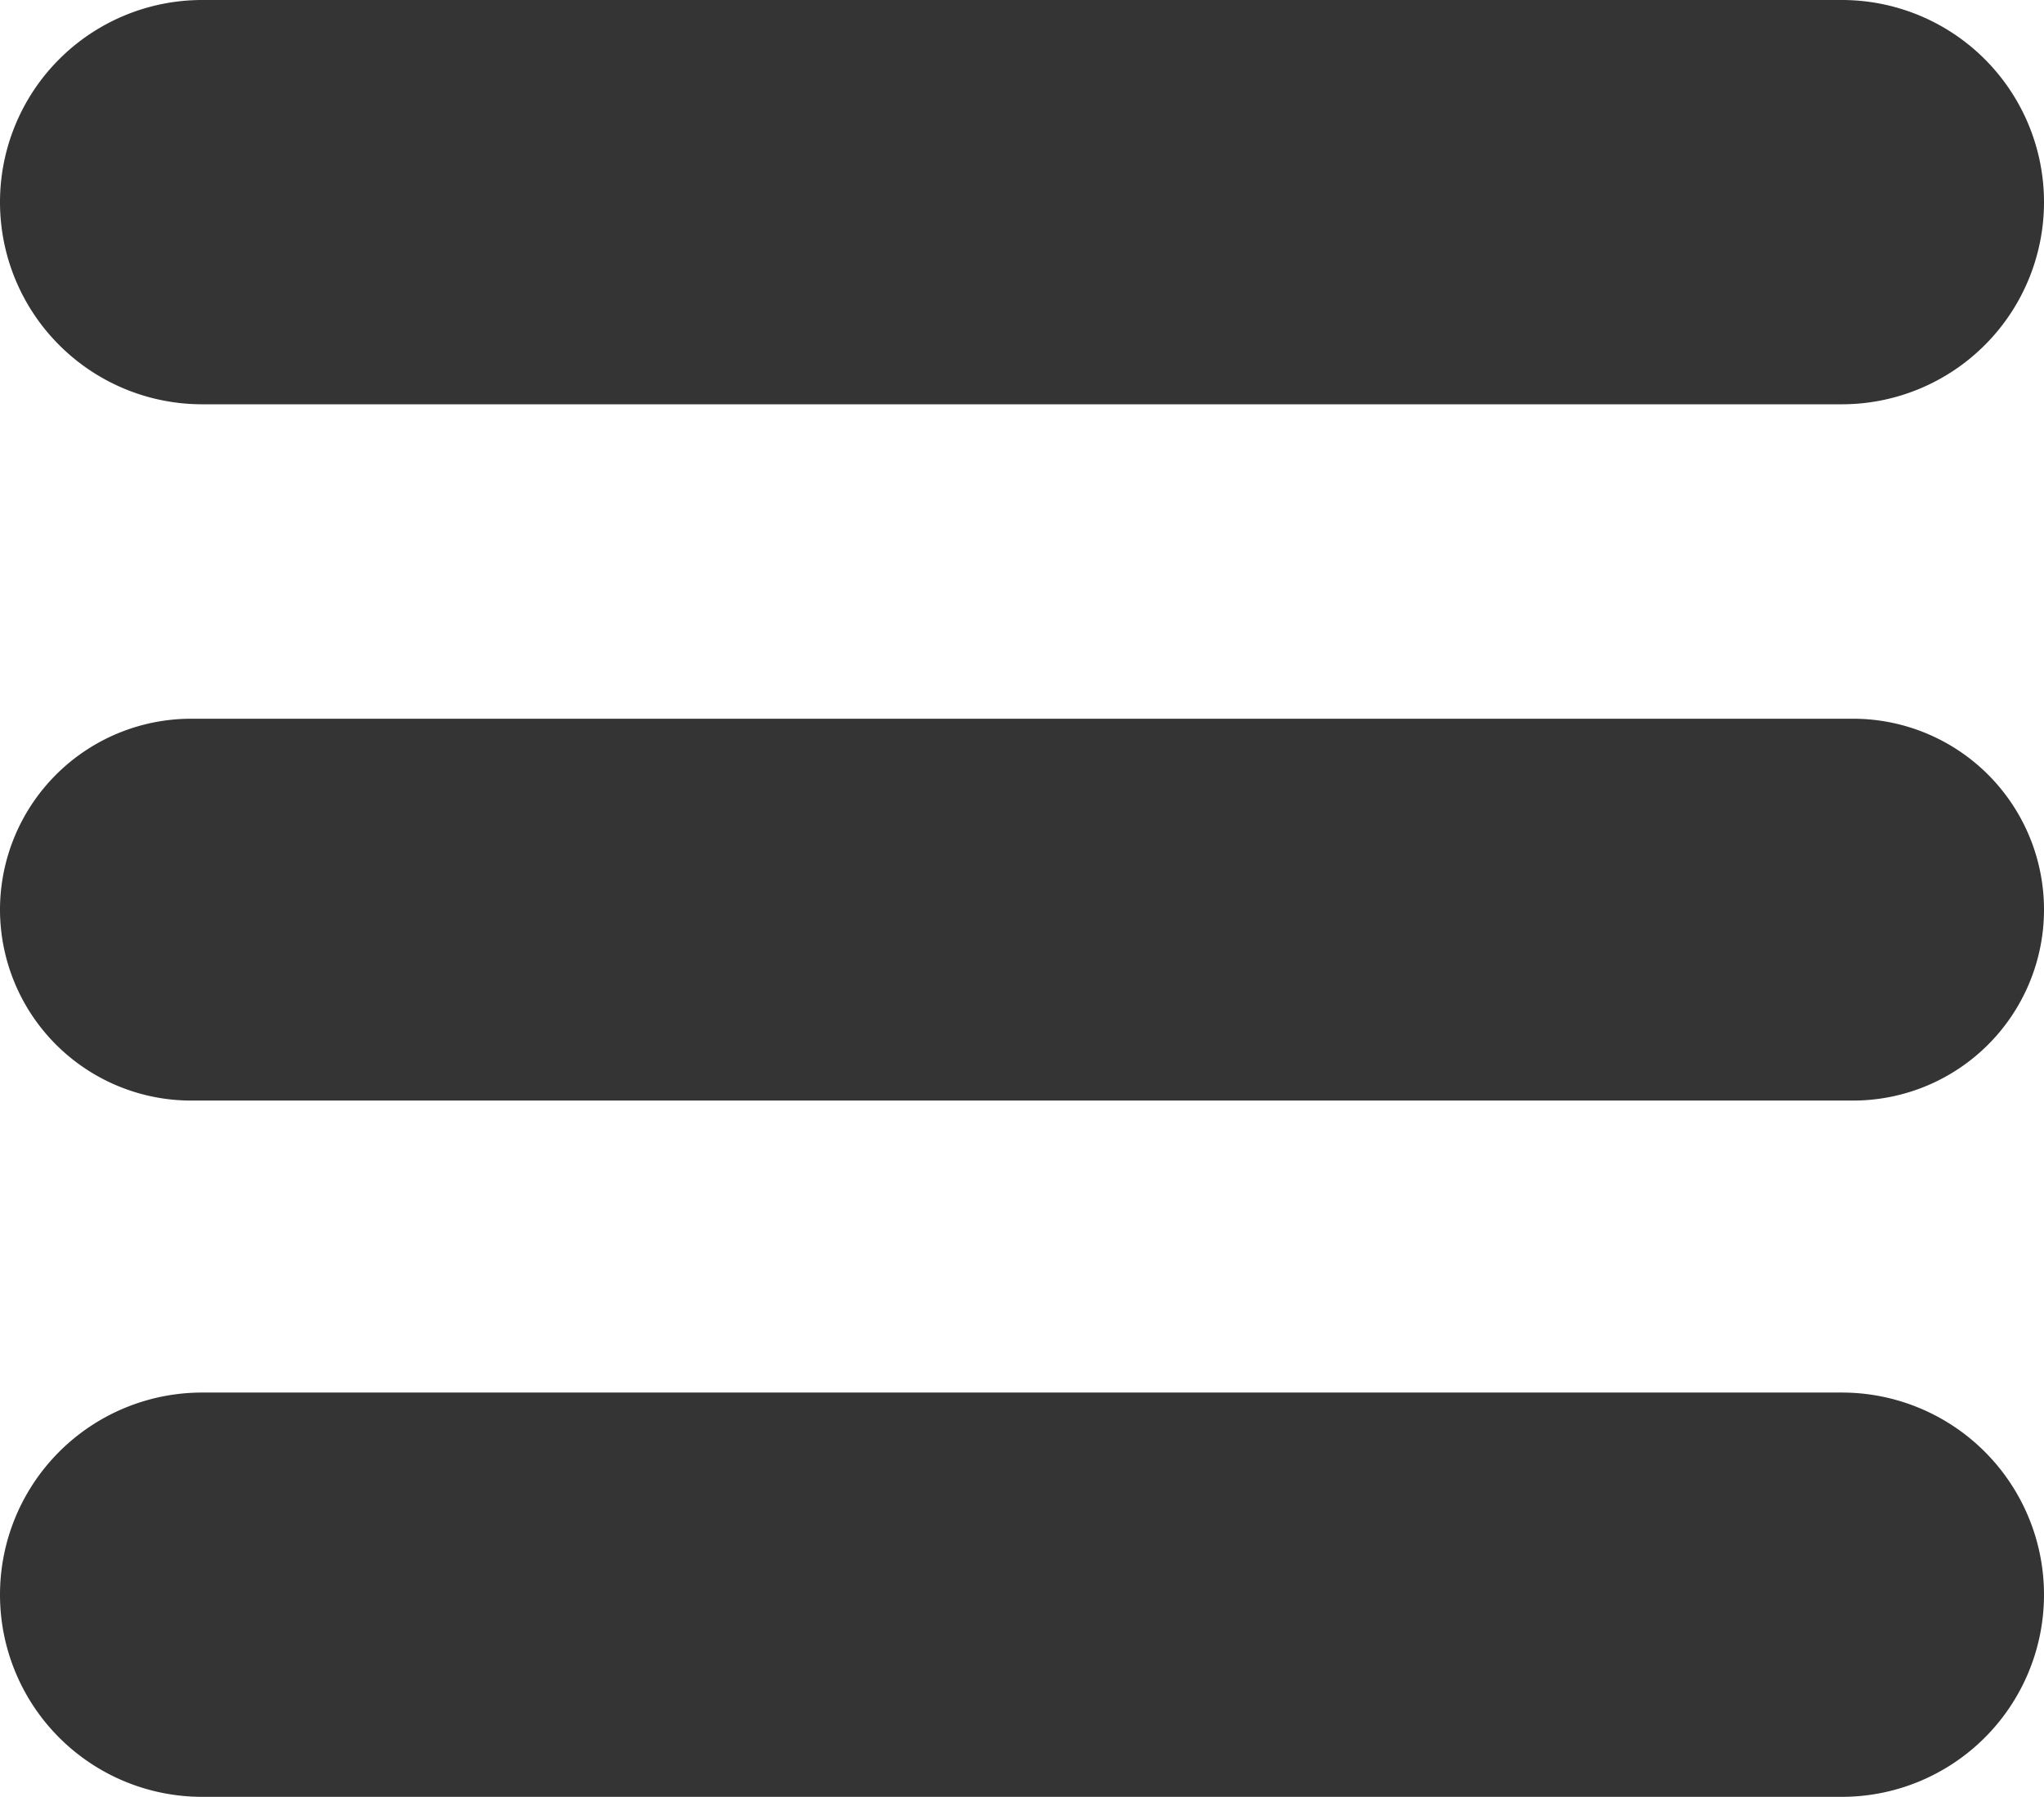 <svg id="Laag_1" data-name="Laag 1" xmlns="http://www.w3.org/2000/svg" viewBox="0 0 91 80"><defs><style>.cls-1{fill:#343434;}</style></defs><g id="Group_1" data-name="Group 1"><path id="Rectangle_85" data-name="Rectangle 85" class="cls-1" d="M13.77,10h73a9,9,0,0,1,9,9h0a9,9,0,0,1-9,9h-73a9,9,0,0,1-9-9h0A9,9,0,0,1,13.77,10Z" transform="translate(-4.77 -10)"/><path id="Rectangle_86" data-name="Rectangle 86" class="cls-1" d="M13.27,42h74a8.5,8.5,0,0,1,8.5,8.5h0a8.5,8.5,0,0,1-8.5,8.5h-74a8.51,8.51,0,0,1-8.5-8.5h0A8.51,8.51,0,0,1,13.27,42Z" transform="translate(-4.77 -10)"/><path id="Rectangle_87" data-name="Rectangle 87" class="cls-1" d="M13.77,72h73a9,9,0,0,1,9,9h0a9,9,0,0,1-9,9h-73a9,9,0,0,1-9-9h0A9,9,0,0,1,13.77,72Z" transform="translate(-4.77 -10)"/></g></svg>